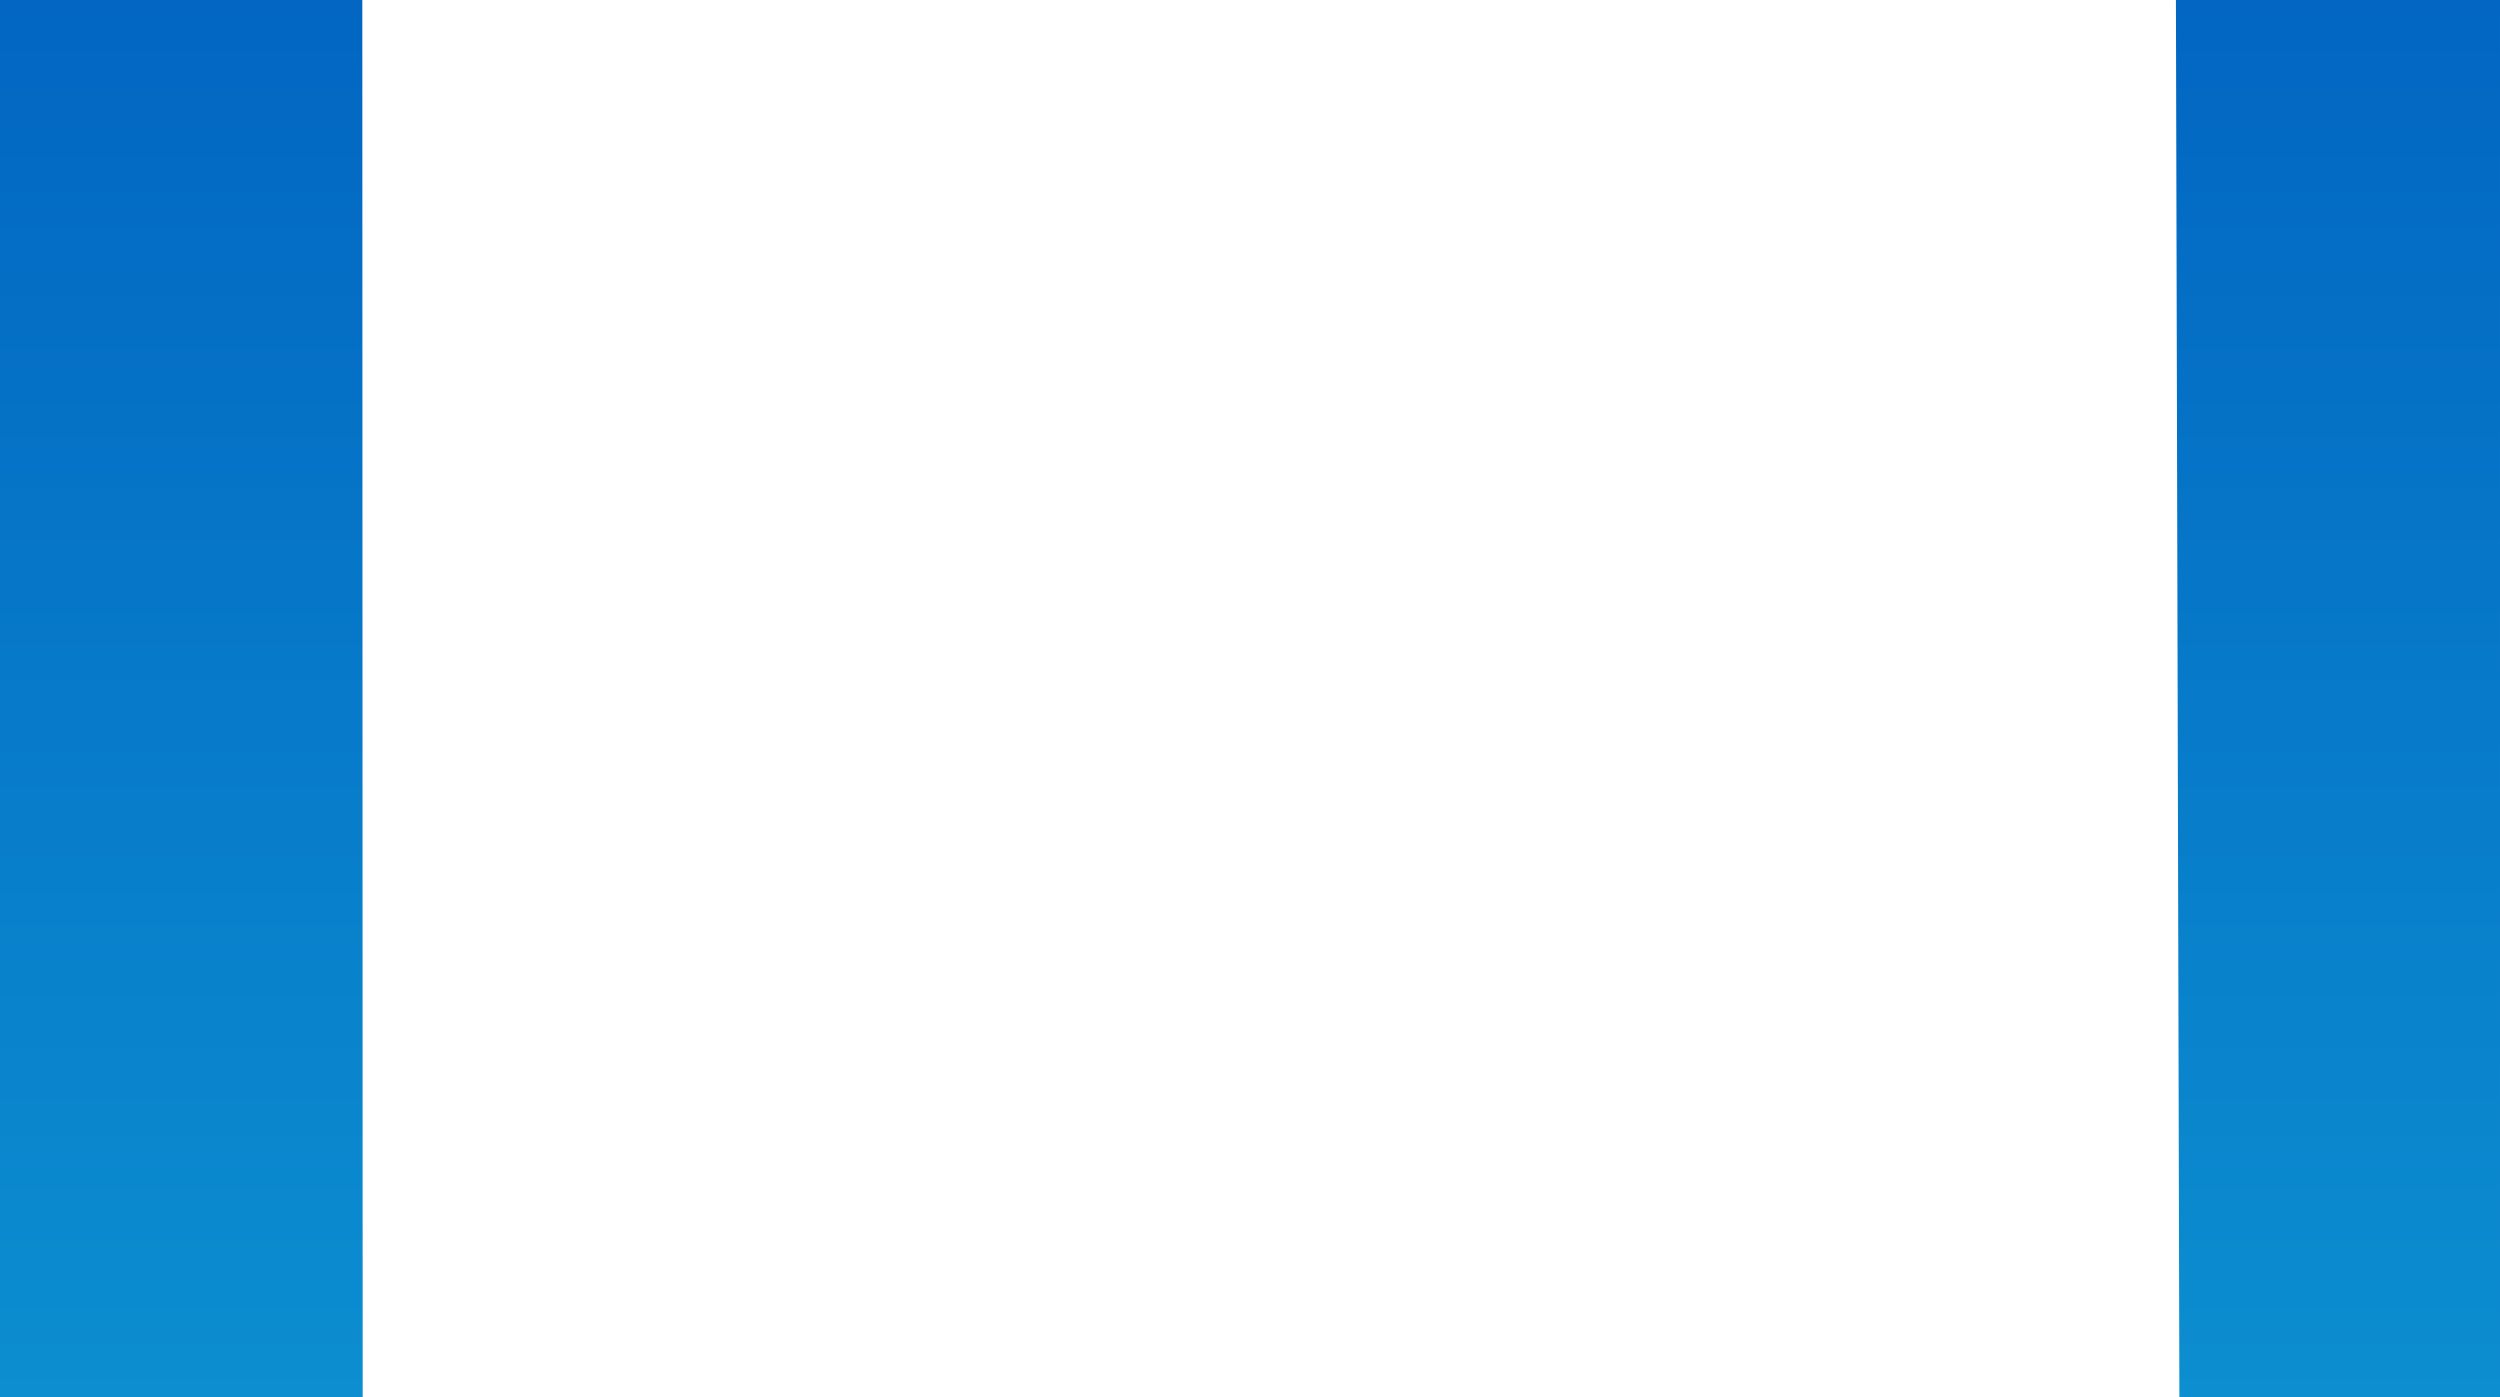 <svg version="1.1" xmlns="http://www.w3.org/2000/svg" xmlns:xlink="http://www.w3.org/1999/xlink" width="653.611" height="365.29" viewBox="0,0,653.611,365.29"><defs><linearGradient x1="240.5" y1="-2.238" x2="240.5" y2="363.052" gradientUnits="userSpaceOnUse" id="color-1"><stop offset="0" stop-color="#0266c2"/><stop offset="1" stop-color="#0c8ed0"/></linearGradient></defs><g transform="translate(92.305,2.238)"><g data-paper-data="{&quot;isPaintingLayer&quot;:true}" fill="url(#color-1)" fill-rule="evenodd" stroke="none" stroke-width="1" stroke-linecap="butt" stroke-linejoin="miter" stroke-miterlimit="10" stroke-dasharray="" stroke-dashoffset="0" style="mix-blend-mode: normal"><path d="M-92.305,-2.238h94.727l0.093,365.29h-94.82M476.578,-2.238h84.727v365.29h-83.82"/></g></g></svg>